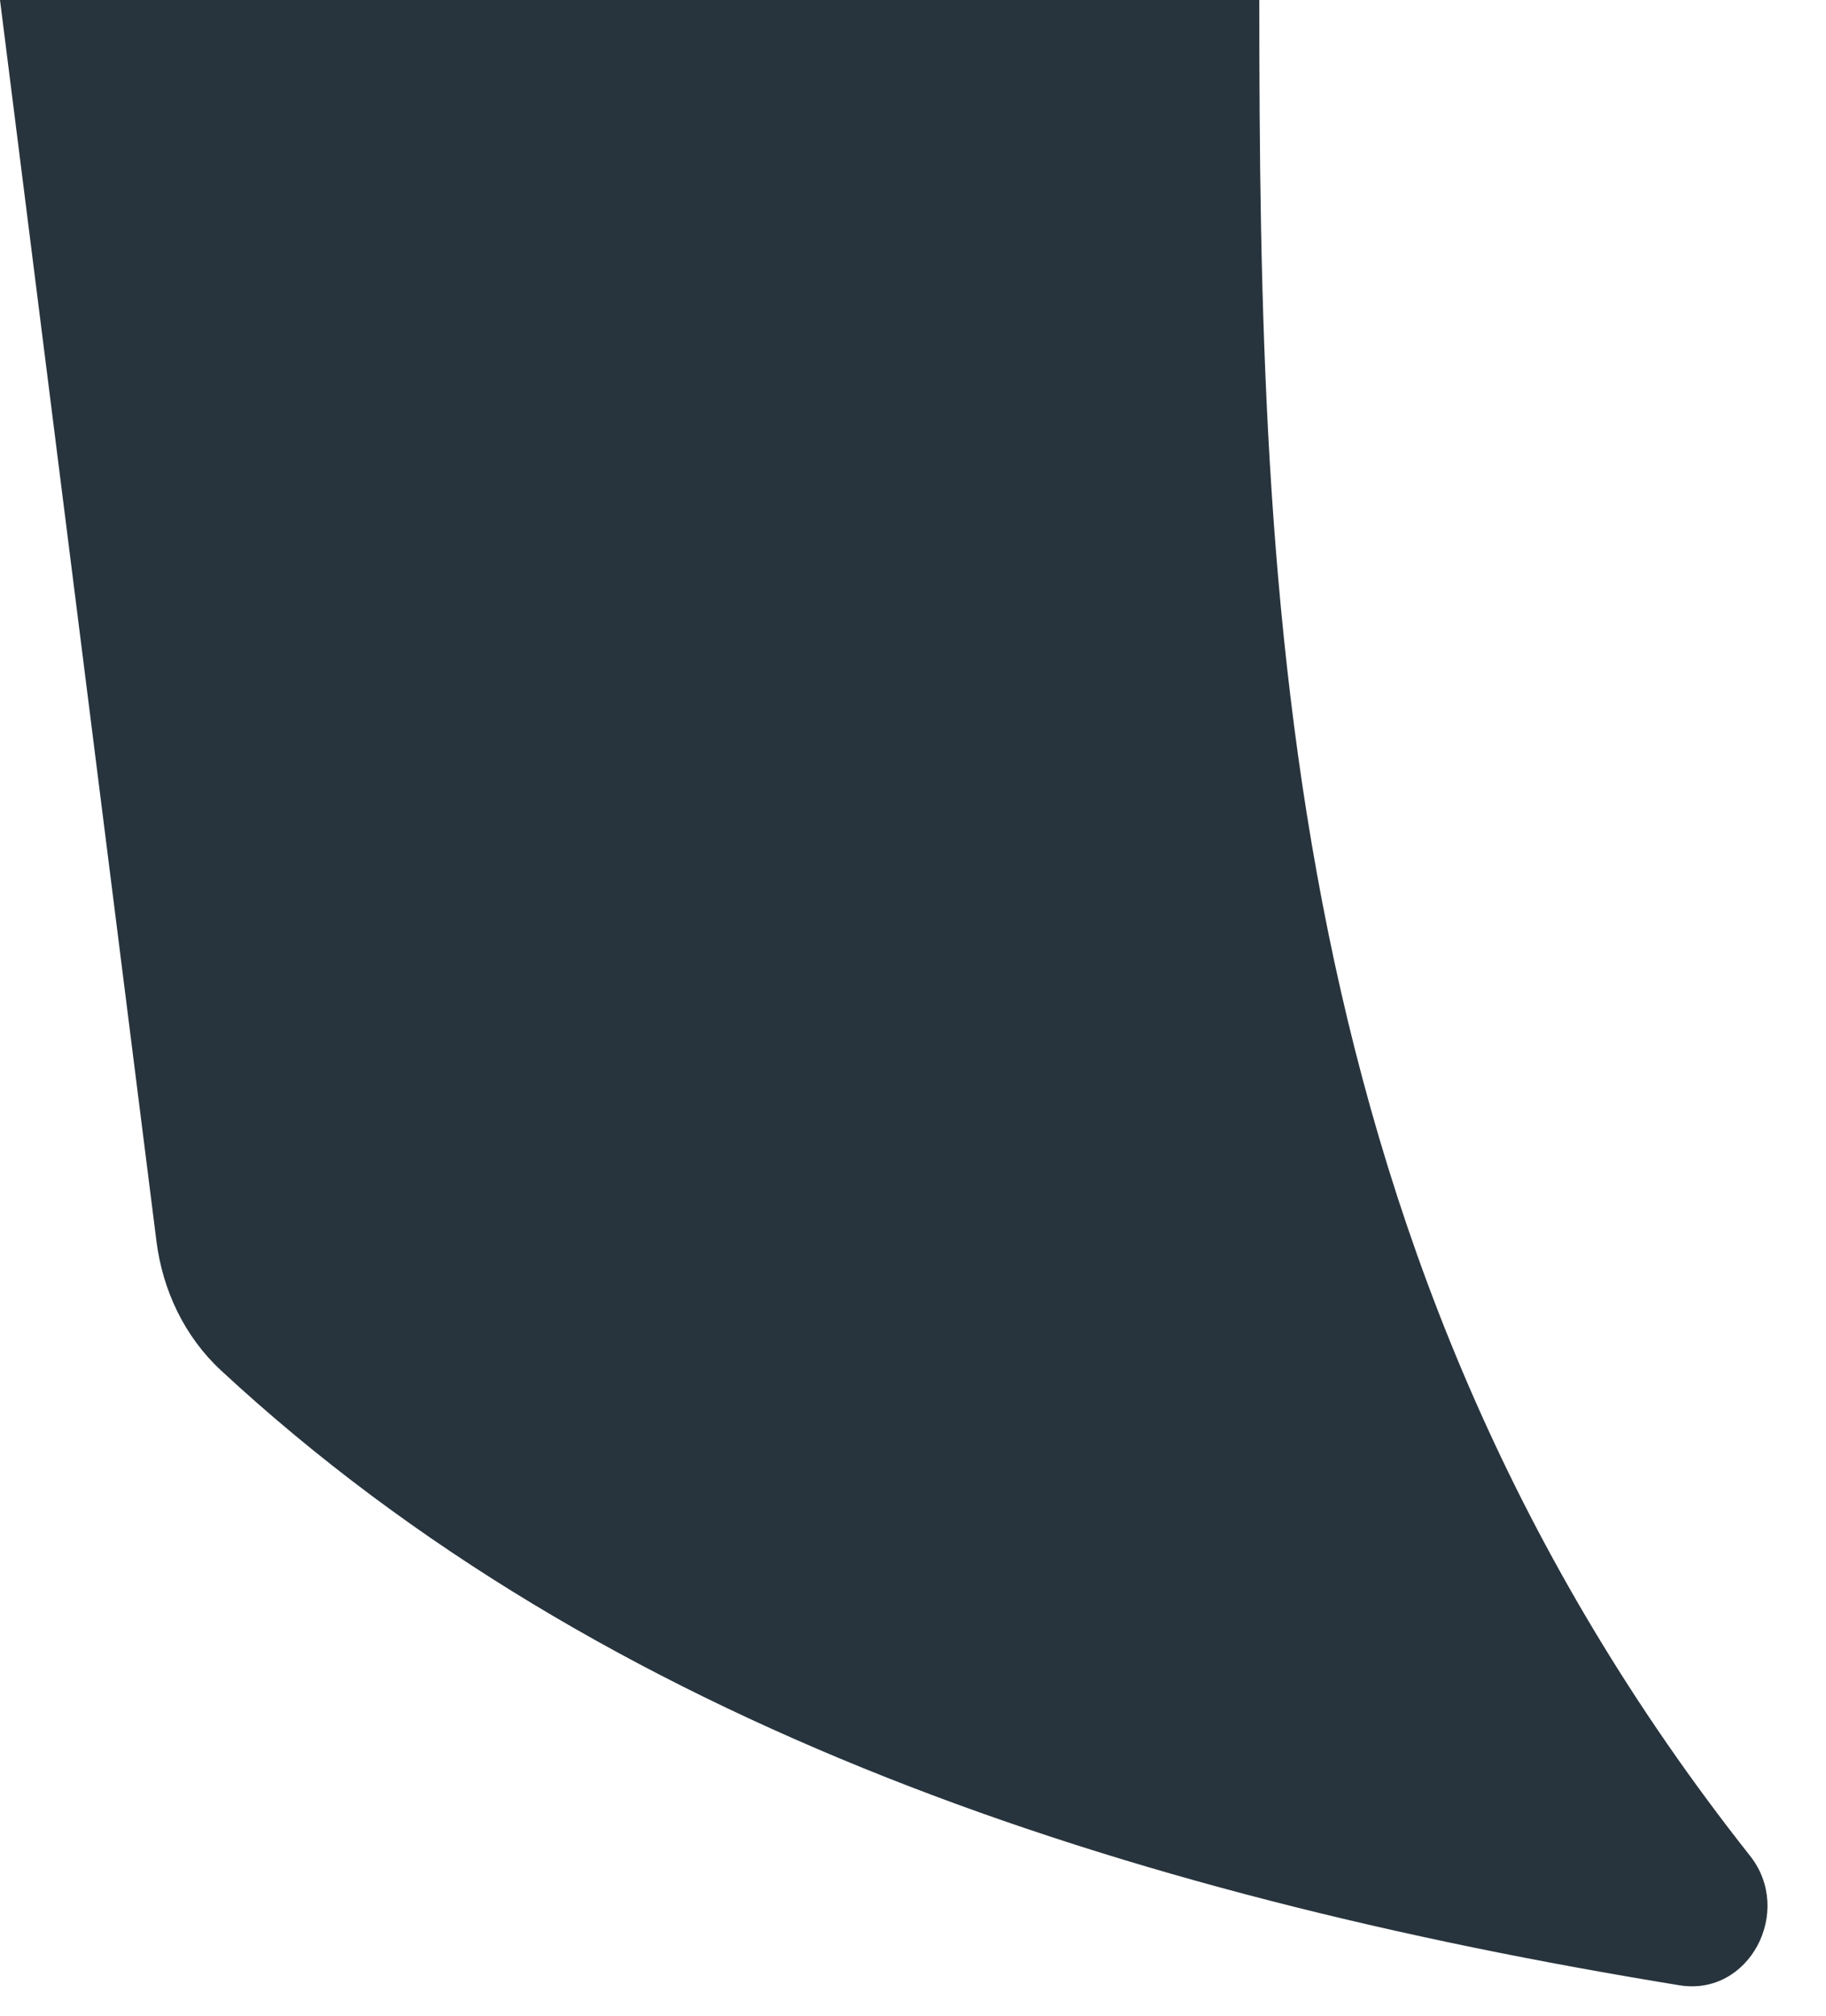 <svg width="29" height="32" viewBox="0 0 29 32" fill="none" xmlns="http://www.w3.org/2000/svg">
<path d="M2.485 19.707C2.584 20.488 2.933 21.222 3.511 21.757C9.597 27.398 17.861 30.081 26.674 31.517C27.782 31.697 28.491 30.343 27.794 29.462C20.317 20.006 20 9.63 20 6.36617e-05C10.027 -0 0 6.08007e-05 0 6.08007e-05L2.485 19.707Z" fill="#28343D"/>
</svg>
